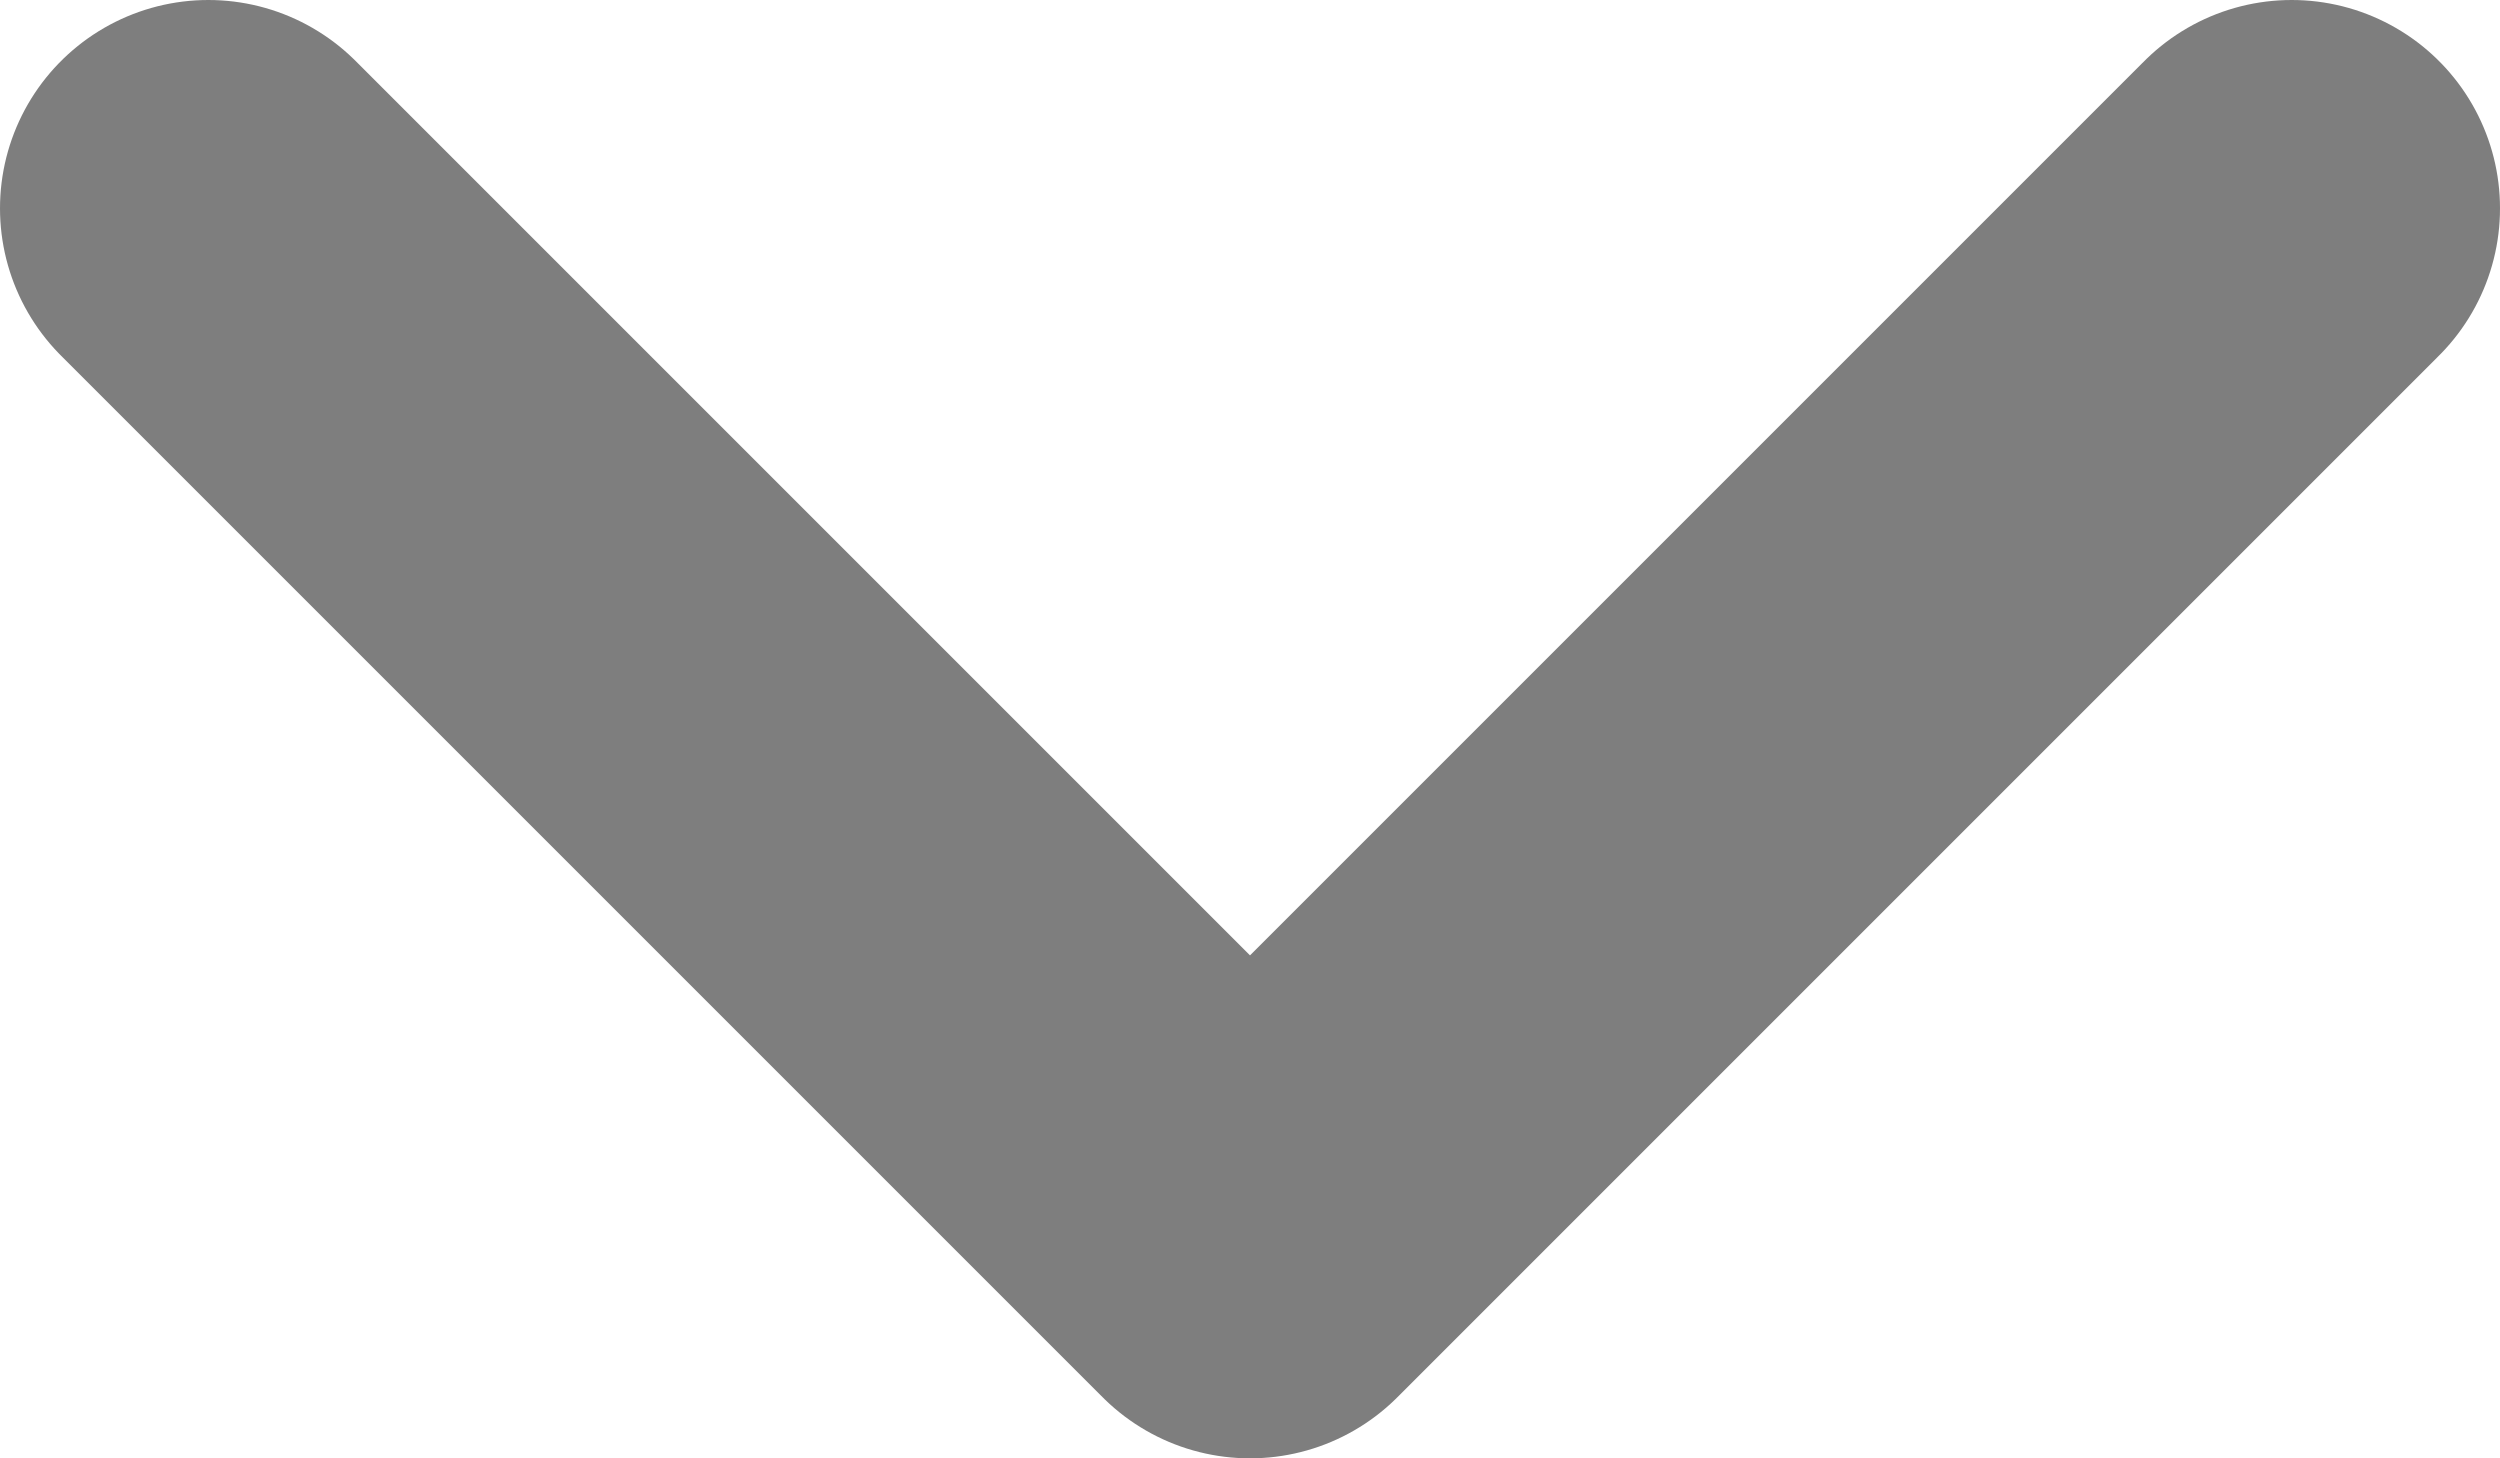 <svg width="12" height="7" viewBox="0 0 12 7" fill="none" xmlns="http://www.w3.org/2000/svg">
<path d="M1 1L6 6L11 1" stroke="#7E7E7E" stroke-width="2" stroke-linecap="round" stroke-linejoin="round"/>
</svg>
